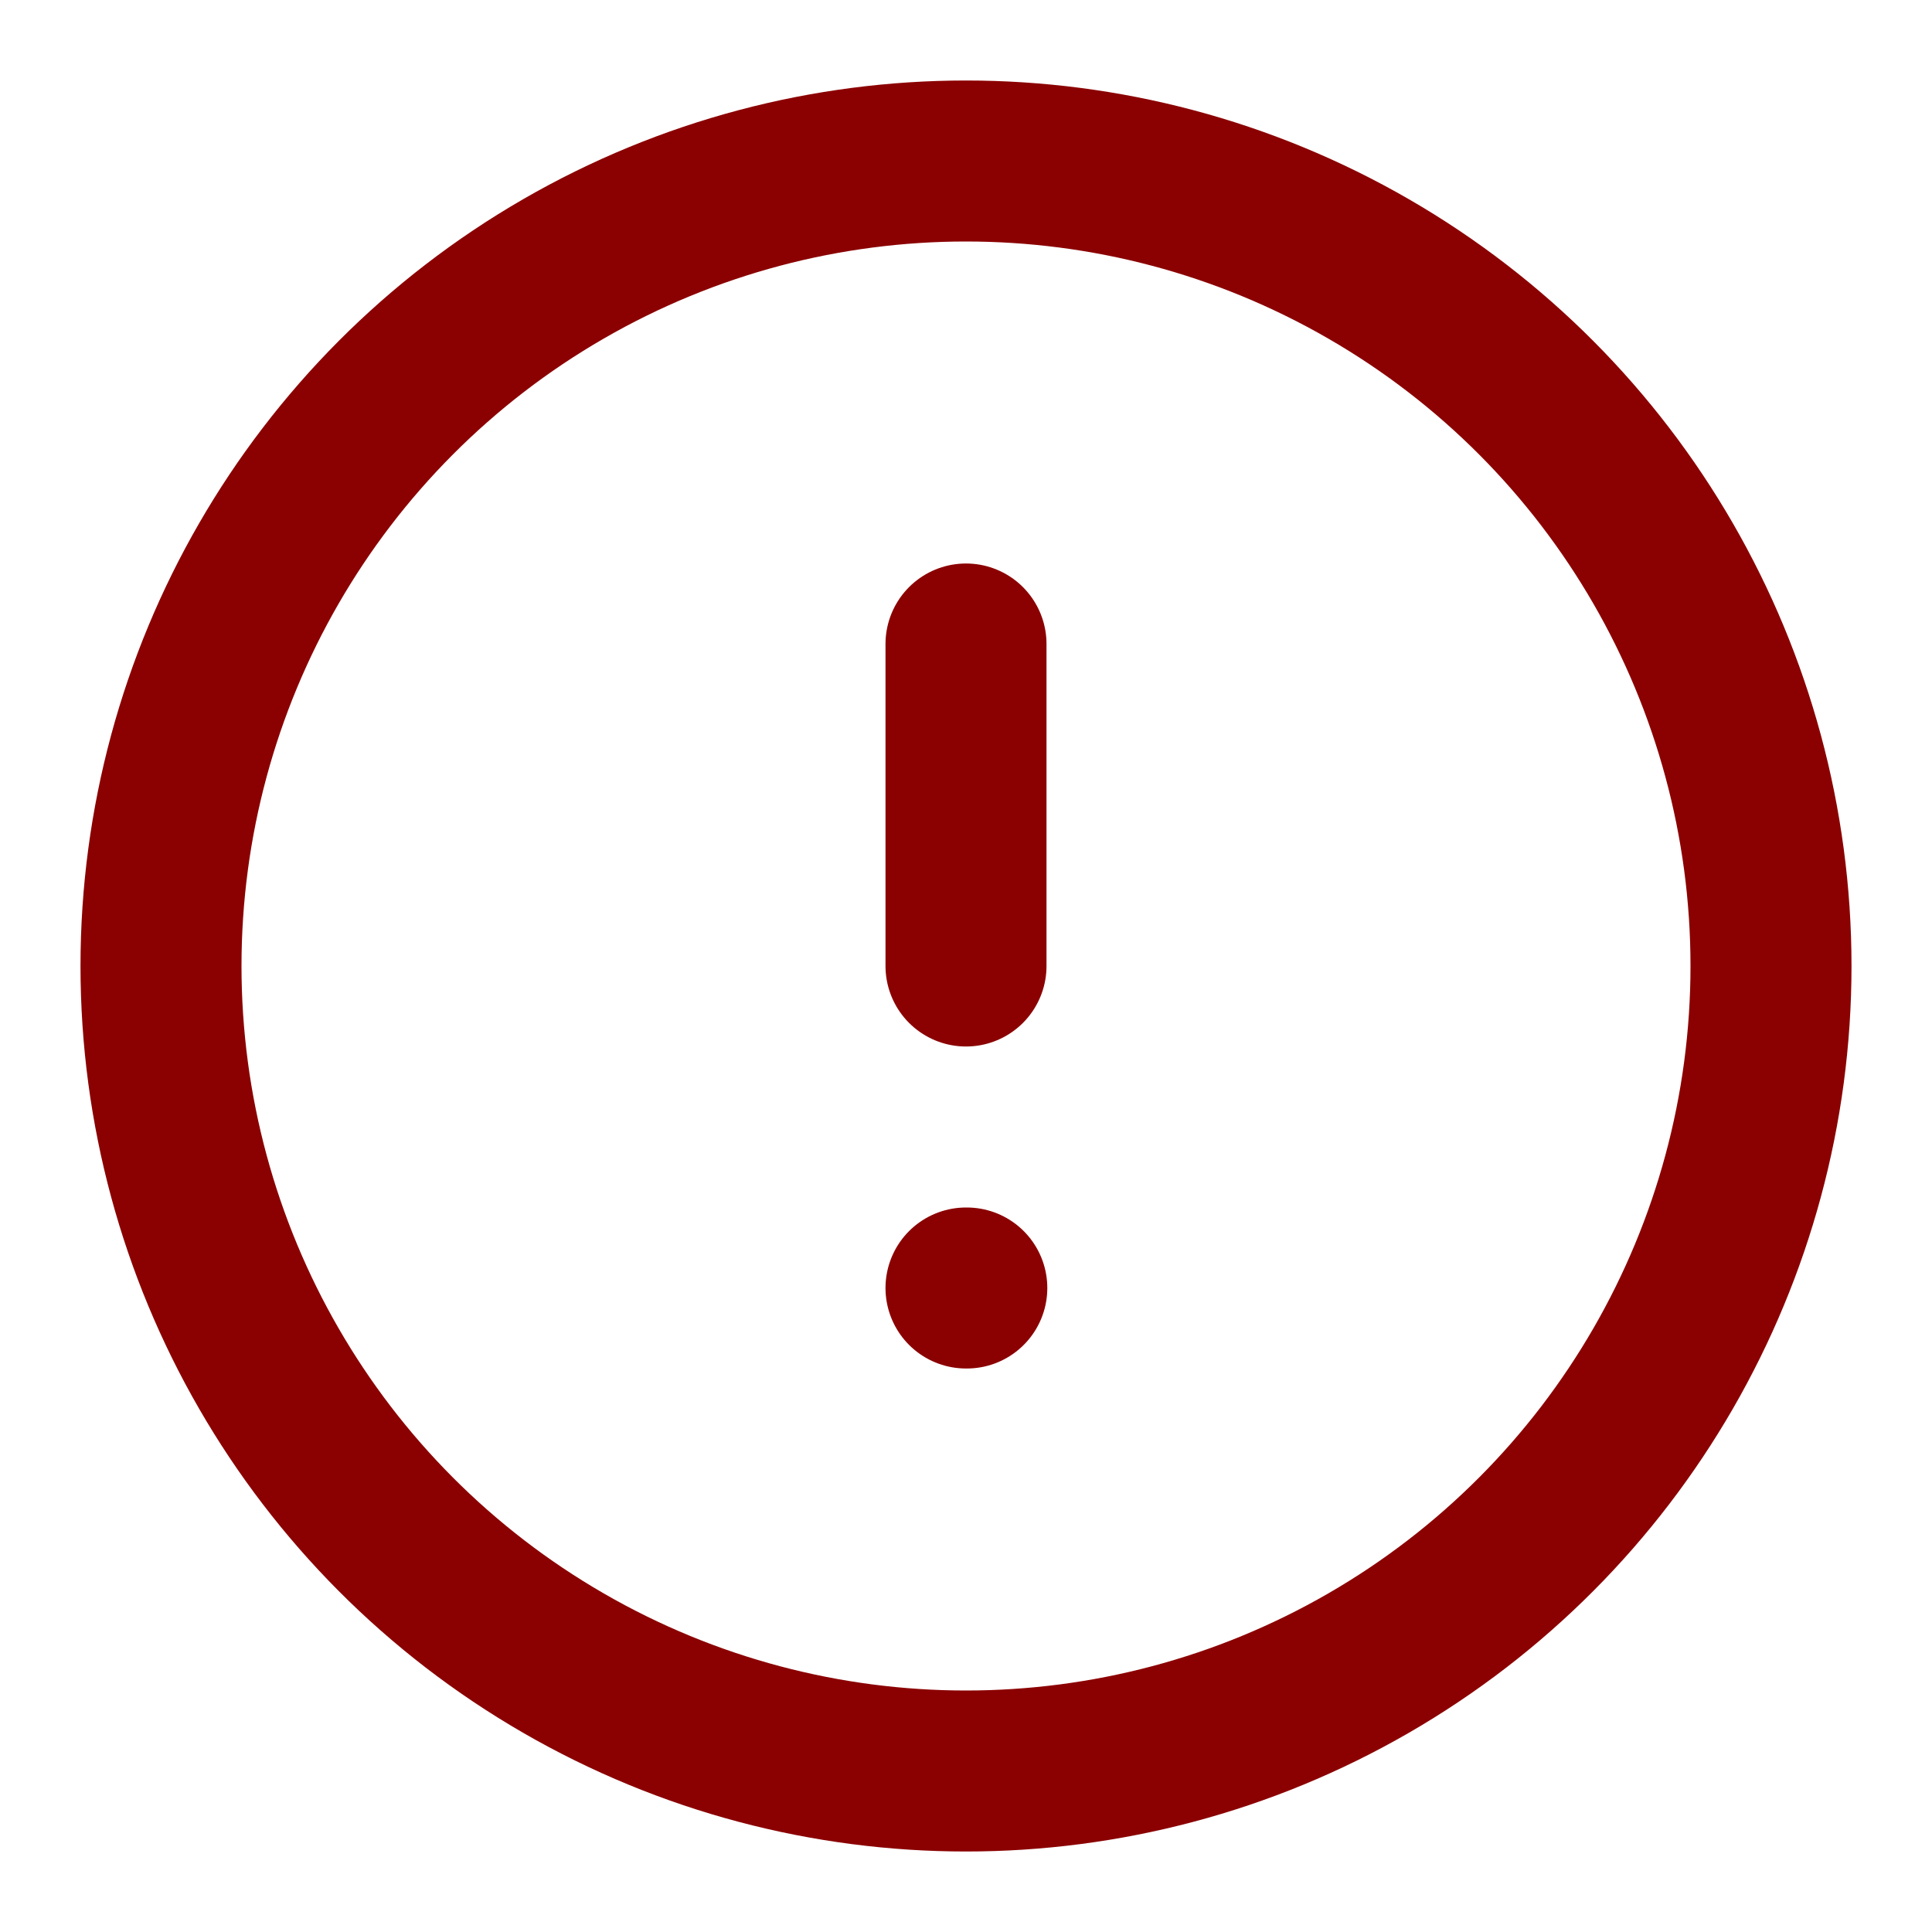 <svg xmlns="http://www.w3.org/2000/svg" width="24" height="24" viewBox="0 0 24 24" fill="none" stroke="#8b0000" stroke-width="2" stroke-linecap="round" stroke-linejoin="round" class="lucide lucide-circle-alert"><circle cx="12" cy="12" r="10"/><line x1="12" x2="12" y1="8" y2="12"/><line x1="12" x2="12.01" y1="16" y2="16"/></svg>